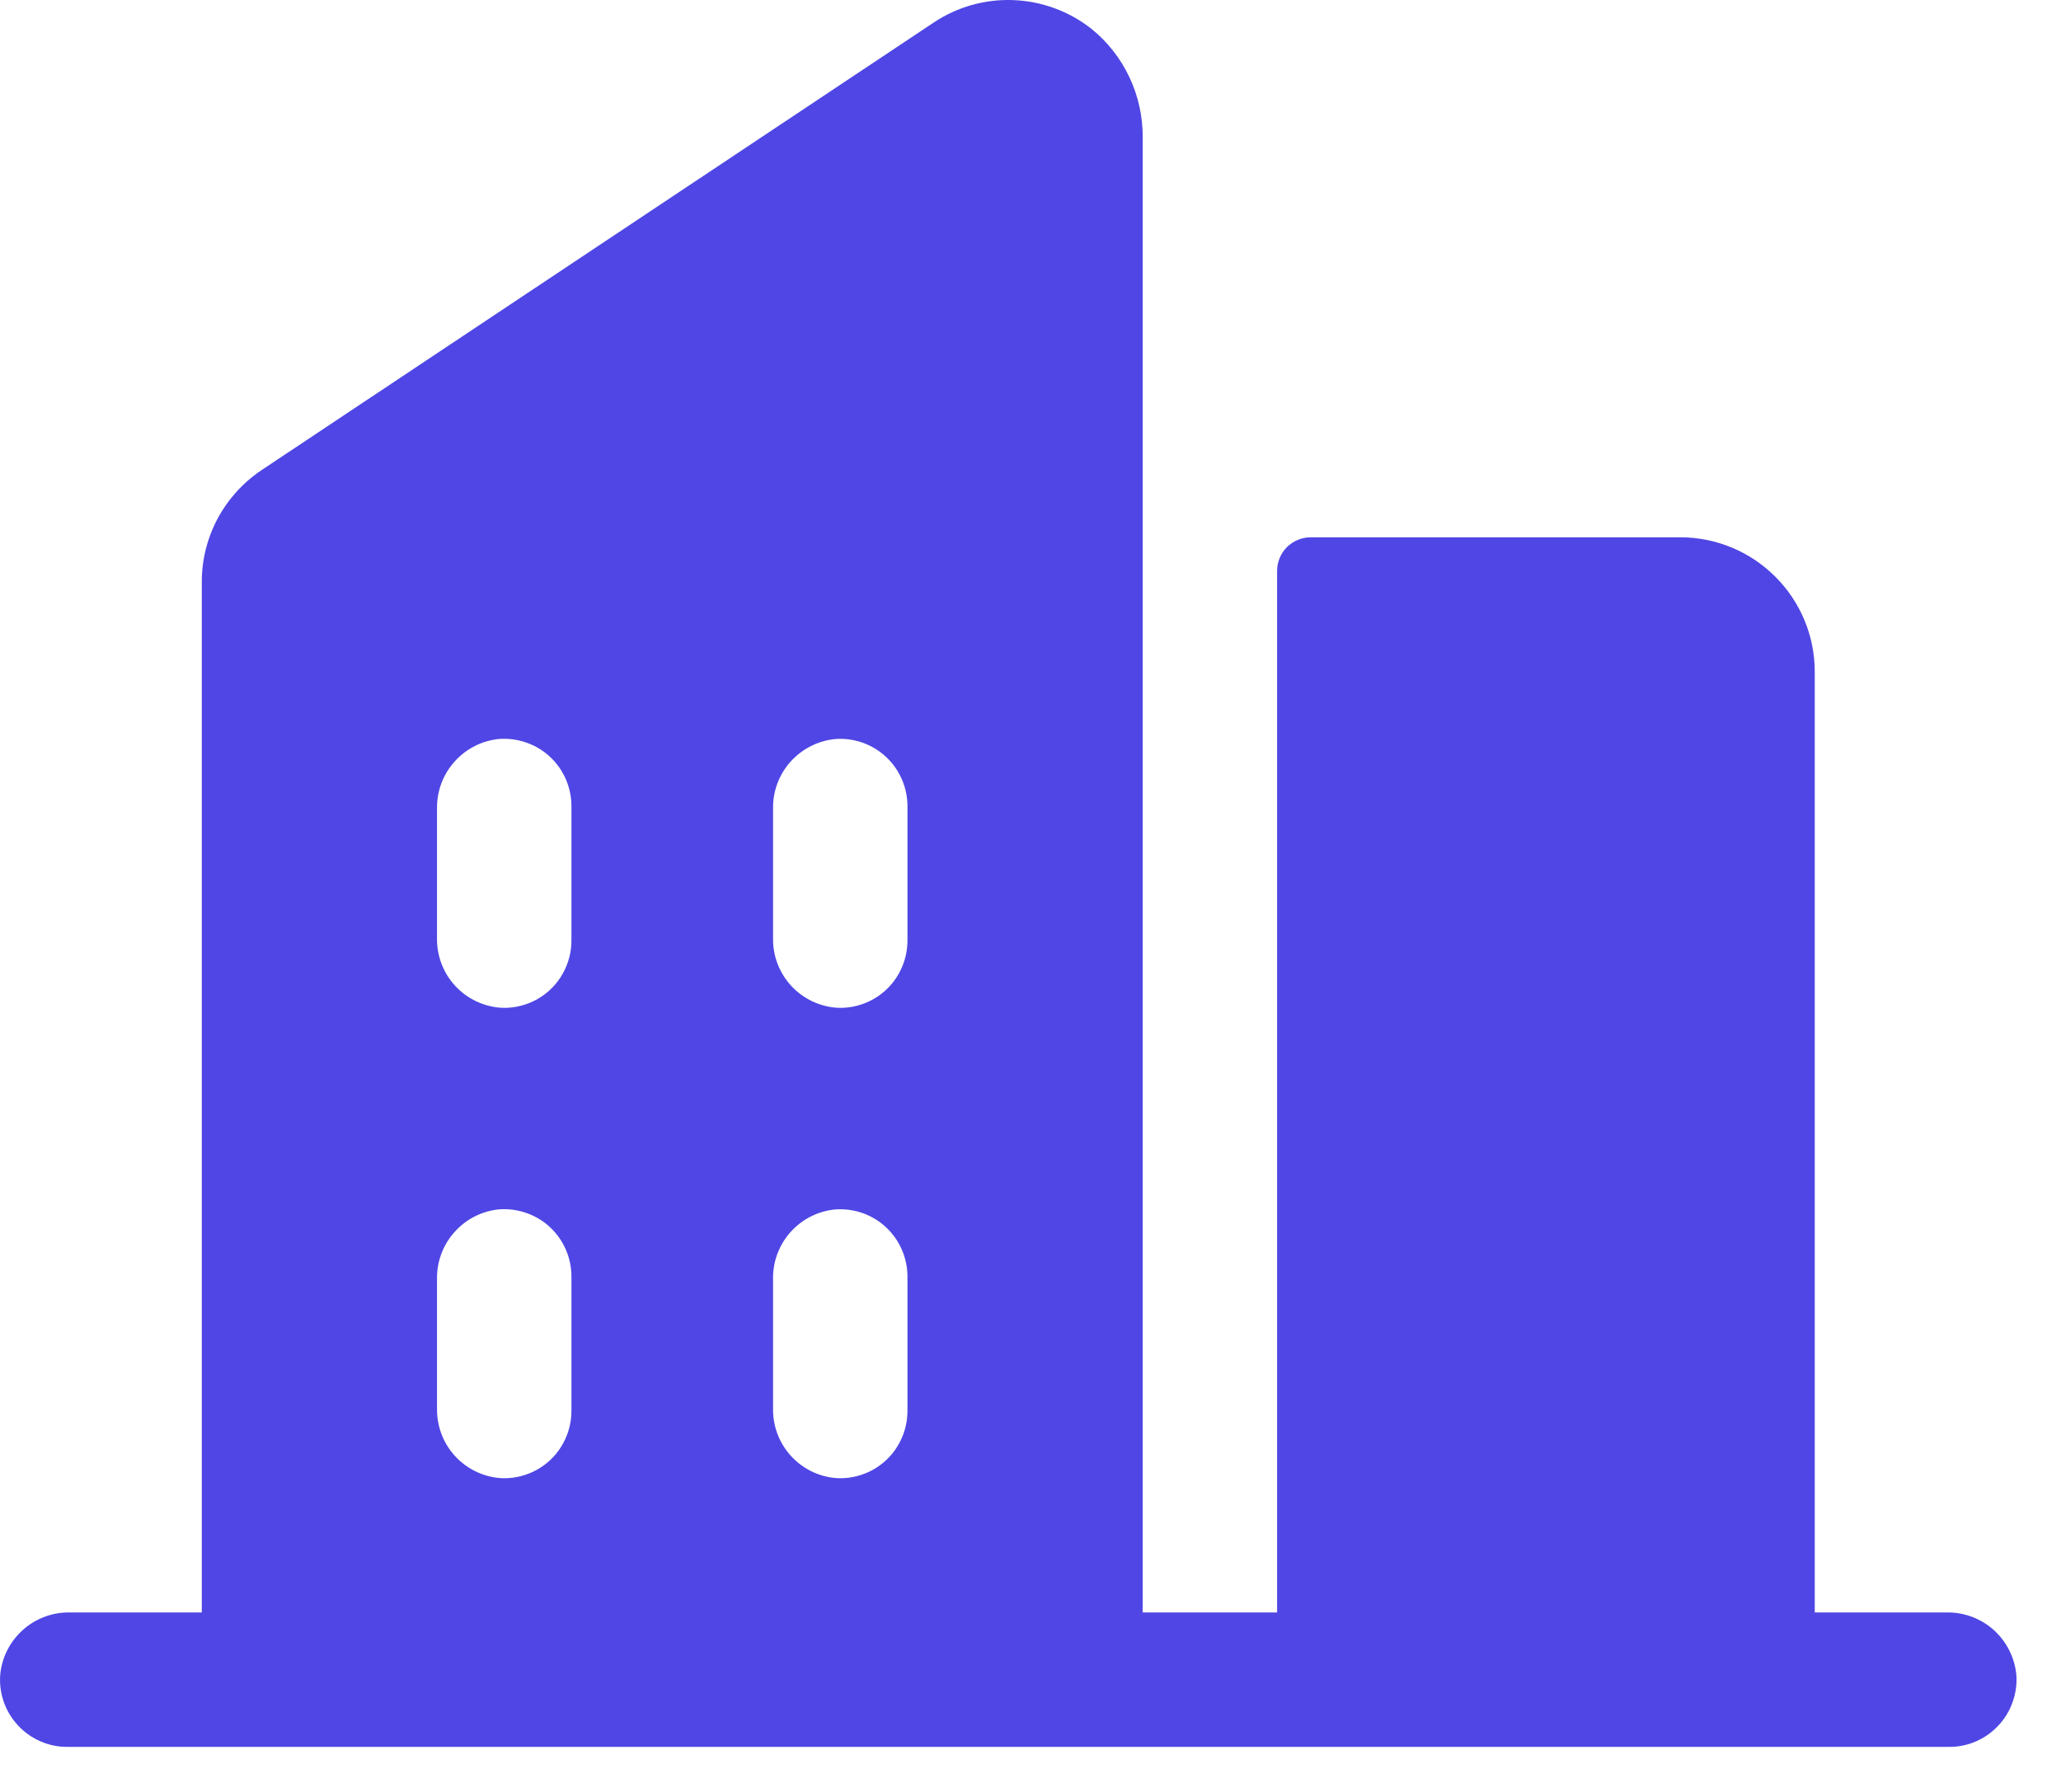 <svg width="23" height="20" viewBox="0 0 23 20" fill="none" xmlns="http://www.w3.org/2000/svg">
<path d="M21.726 17.997H20.252V7.497C20.252 7.1 20.094 6.718 19.812 6.437C19.531 6.155 19.149 5.997 18.752 5.997H14.627C14.527 5.997 14.432 6.037 14.361 6.107C14.291 6.178 14.252 6.273 14.252 6.372V17.997H12.752V1.536C12.754 1.302 12.703 1.071 12.603 0.86C12.503 0.649 12.357 0.463 12.174 0.317C11.925 0.123 11.622 0.013 11.307 0.001C10.992 -0.011 10.681 0.077 10.419 0.252L2.919 5.247C2.713 5.385 2.545 5.571 2.428 5.789C2.312 6.007 2.251 6.251 2.252 6.498V17.997H0.777C0.583 17.994 0.395 18.065 0.252 18.195C0.108 18.325 0.018 18.505 0.002 18.698C-0.005 18.8 0.009 18.903 0.044 19C0.078 19.097 0.133 19.185 0.203 19.26C0.273 19.335 0.358 19.395 0.453 19.436C0.547 19.477 0.649 19.498 0.752 19.497H21.752C21.855 19.498 21.956 19.477 22.051 19.436C22.145 19.395 22.23 19.335 22.3 19.26C22.371 19.185 22.425 19.097 22.459 19C22.494 18.903 22.509 18.8 22.502 18.698C22.485 18.505 22.395 18.325 22.252 18.195C22.108 18.065 21.92 17.994 21.726 17.997ZM6.377 15.747C6.377 15.85 6.356 15.952 6.315 16.046C6.274 16.141 6.215 16.226 6.14 16.296C6.065 16.366 5.976 16.421 5.879 16.455C5.782 16.49 5.68 16.504 5.577 16.497C5.384 16.48 5.204 16.391 5.074 16.247C4.944 16.103 4.874 15.915 4.877 15.721V14.273C4.874 14.079 4.945 13.891 5.075 13.748C5.204 13.604 5.384 13.514 5.577 13.497C5.68 13.491 5.782 13.505 5.879 13.54C5.976 13.574 6.065 13.628 6.14 13.699C6.215 13.769 6.274 13.854 6.315 13.948C6.356 14.043 6.377 14.145 6.377 14.247V15.747ZM6.377 10.497C6.377 10.6 6.356 10.702 6.315 10.796C6.274 10.891 6.215 10.976 6.14 11.046C6.065 11.116 5.976 11.171 5.879 11.205C5.782 11.24 5.68 11.254 5.577 11.247C5.384 11.23 5.204 11.141 5.074 10.997C4.944 10.853 4.874 10.665 4.877 10.471V9.023C4.874 8.829 4.945 8.641 5.075 8.498C5.204 8.354 5.384 8.264 5.577 8.247C5.68 8.241 5.782 8.255 5.879 8.29C5.976 8.324 6.065 8.378 6.14 8.449C6.215 8.519 6.274 8.604 6.315 8.698C6.356 8.793 6.377 8.895 6.377 8.997V10.497ZM10.127 15.747C10.127 15.85 10.106 15.952 10.065 16.046C10.024 16.141 9.965 16.226 9.89 16.296C9.815 16.366 9.726 16.421 9.629 16.455C9.532 16.49 9.43 16.504 9.327 16.497C9.134 16.481 8.955 16.391 8.825 16.248C8.695 16.104 8.624 15.917 8.627 15.723V14.273C8.624 14.079 8.695 13.892 8.825 13.748C8.955 13.604 9.134 13.515 9.327 13.498C9.43 13.492 9.532 13.506 9.629 13.54C9.726 13.575 9.815 13.629 9.89 13.7C9.965 13.77 10.024 13.855 10.065 13.949C10.106 14.044 10.127 14.146 10.127 14.248V15.747ZM10.127 10.497C10.127 10.6 10.106 10.702 10.065 10.796C10.024 10.891 9.965 10.976 9.89 11.046C9.815 11.116 9.726 11.171 9.629 11.205C9.532 11.24 9.43 11.254 9.327 11.247C9.134 11.23 8.955 11.141 8.825 10.998C8.695 10.854 8.624 10.667 8.627 10.473V9.023C8.624 8.829 8.695 8.642 8.825 8.498C8.955 8.355 9.134 8.265 9.327 8.248C9.43 8.241 9.532 8.256 9.629 8.29C9.726 8.325 9.815 8.379 9.89 8.45C9.965 8.52 10.024 8.605 10.065 8.699C10.106 8.794 10.127 8.895 10.127 8.998V10.497Z" fill="#4F46E5"/>
</svg>
